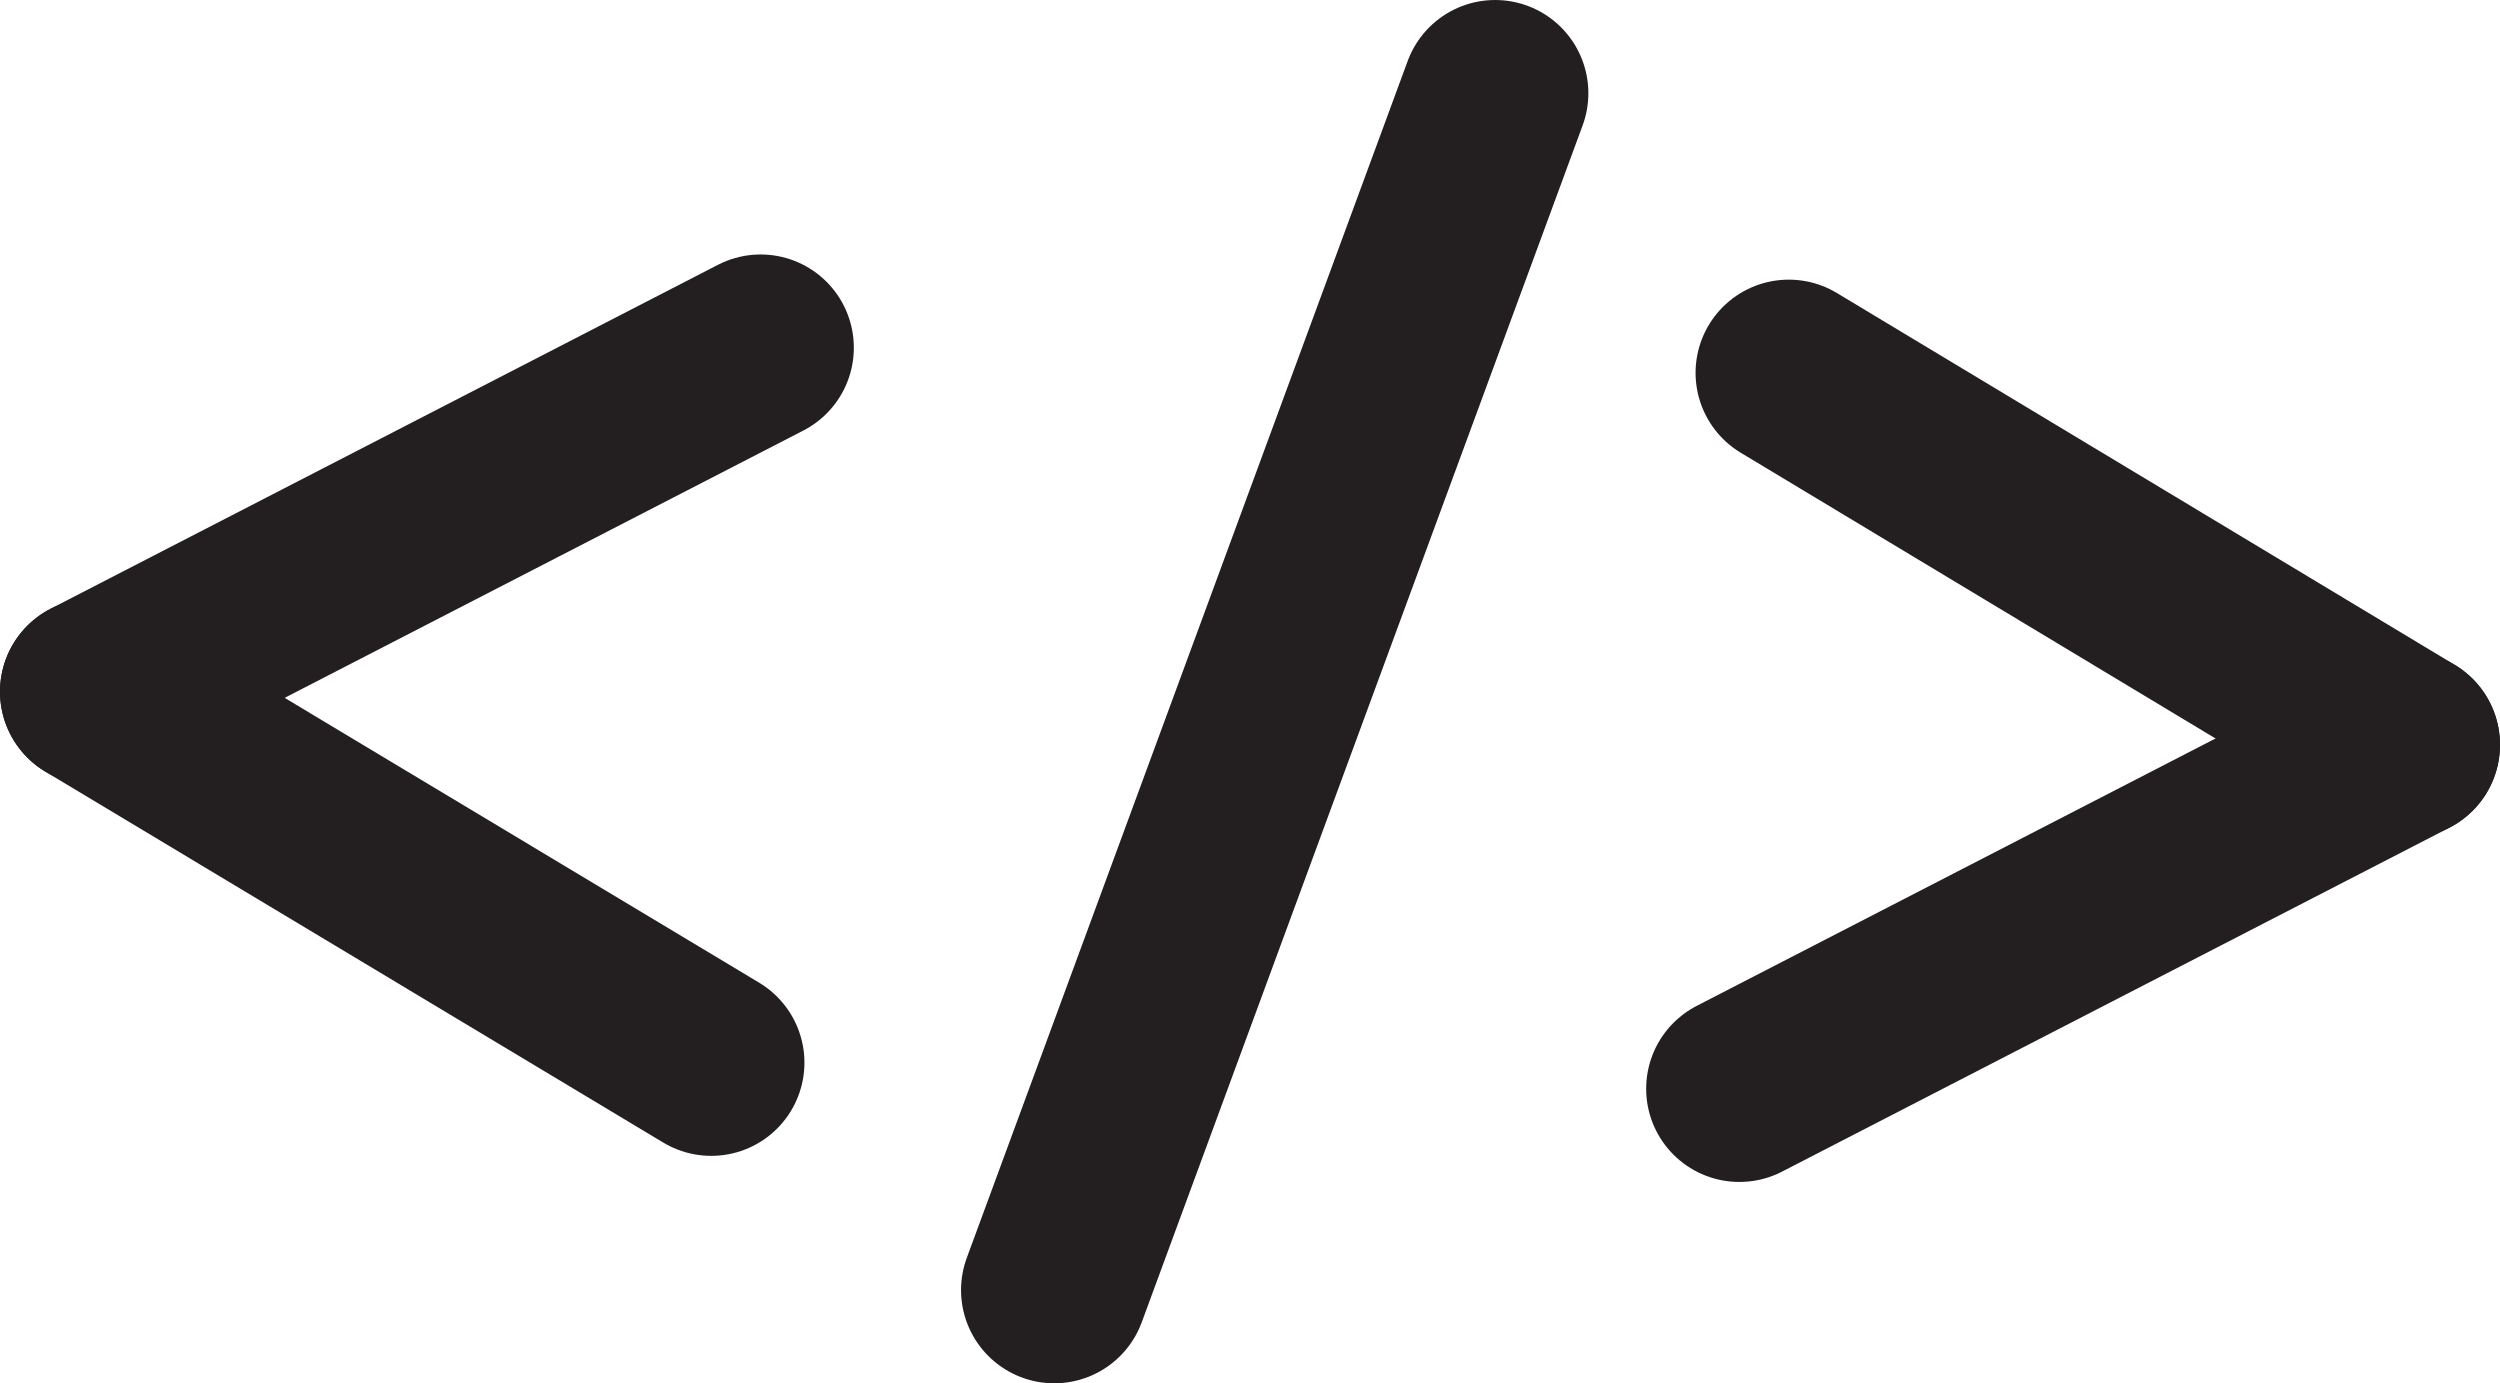 <svg id="Layer_1" data-name="Layer 1" xmlns="http://www.w3.org/2000/svg" viewBox="0 0 26.82 14.84"><line x1="8.16" y1="3.73" x2="1" y2="7.42" style="fill:none;stroke:#231f20;stroke-linecap:round;stroke-miterlimit:10;stroke-width:2px"/><line x1="7.63" y1="11.4" x2="1" y2="7.42" style="fill:none;stroke:#231f20;stroke-linecap:round;stroke-miterlimit:10;stroke-width:2px"/><line x1="16.04" y1="1" x2="11.31" y2="13.84" style="fill:none;stroke:#231f20;stroke-linecap:round;stroke-miterlimit:10;stroke-width:2px"/><line x1="18.66" y1="11.68" x2="25.82" y2="7.99" style="fill:none;stroke:#231f20;stroke-linecap:round;stroke-miterlimit:10;stroke-width:2px"/><line x1="19.19" y1="4" x2="25.82" y2="7.99" style="fill:none;stroke:#231f20;stroke-linecap:round;stroke-miterlimit:10;stroke-width:2px"/></svg>